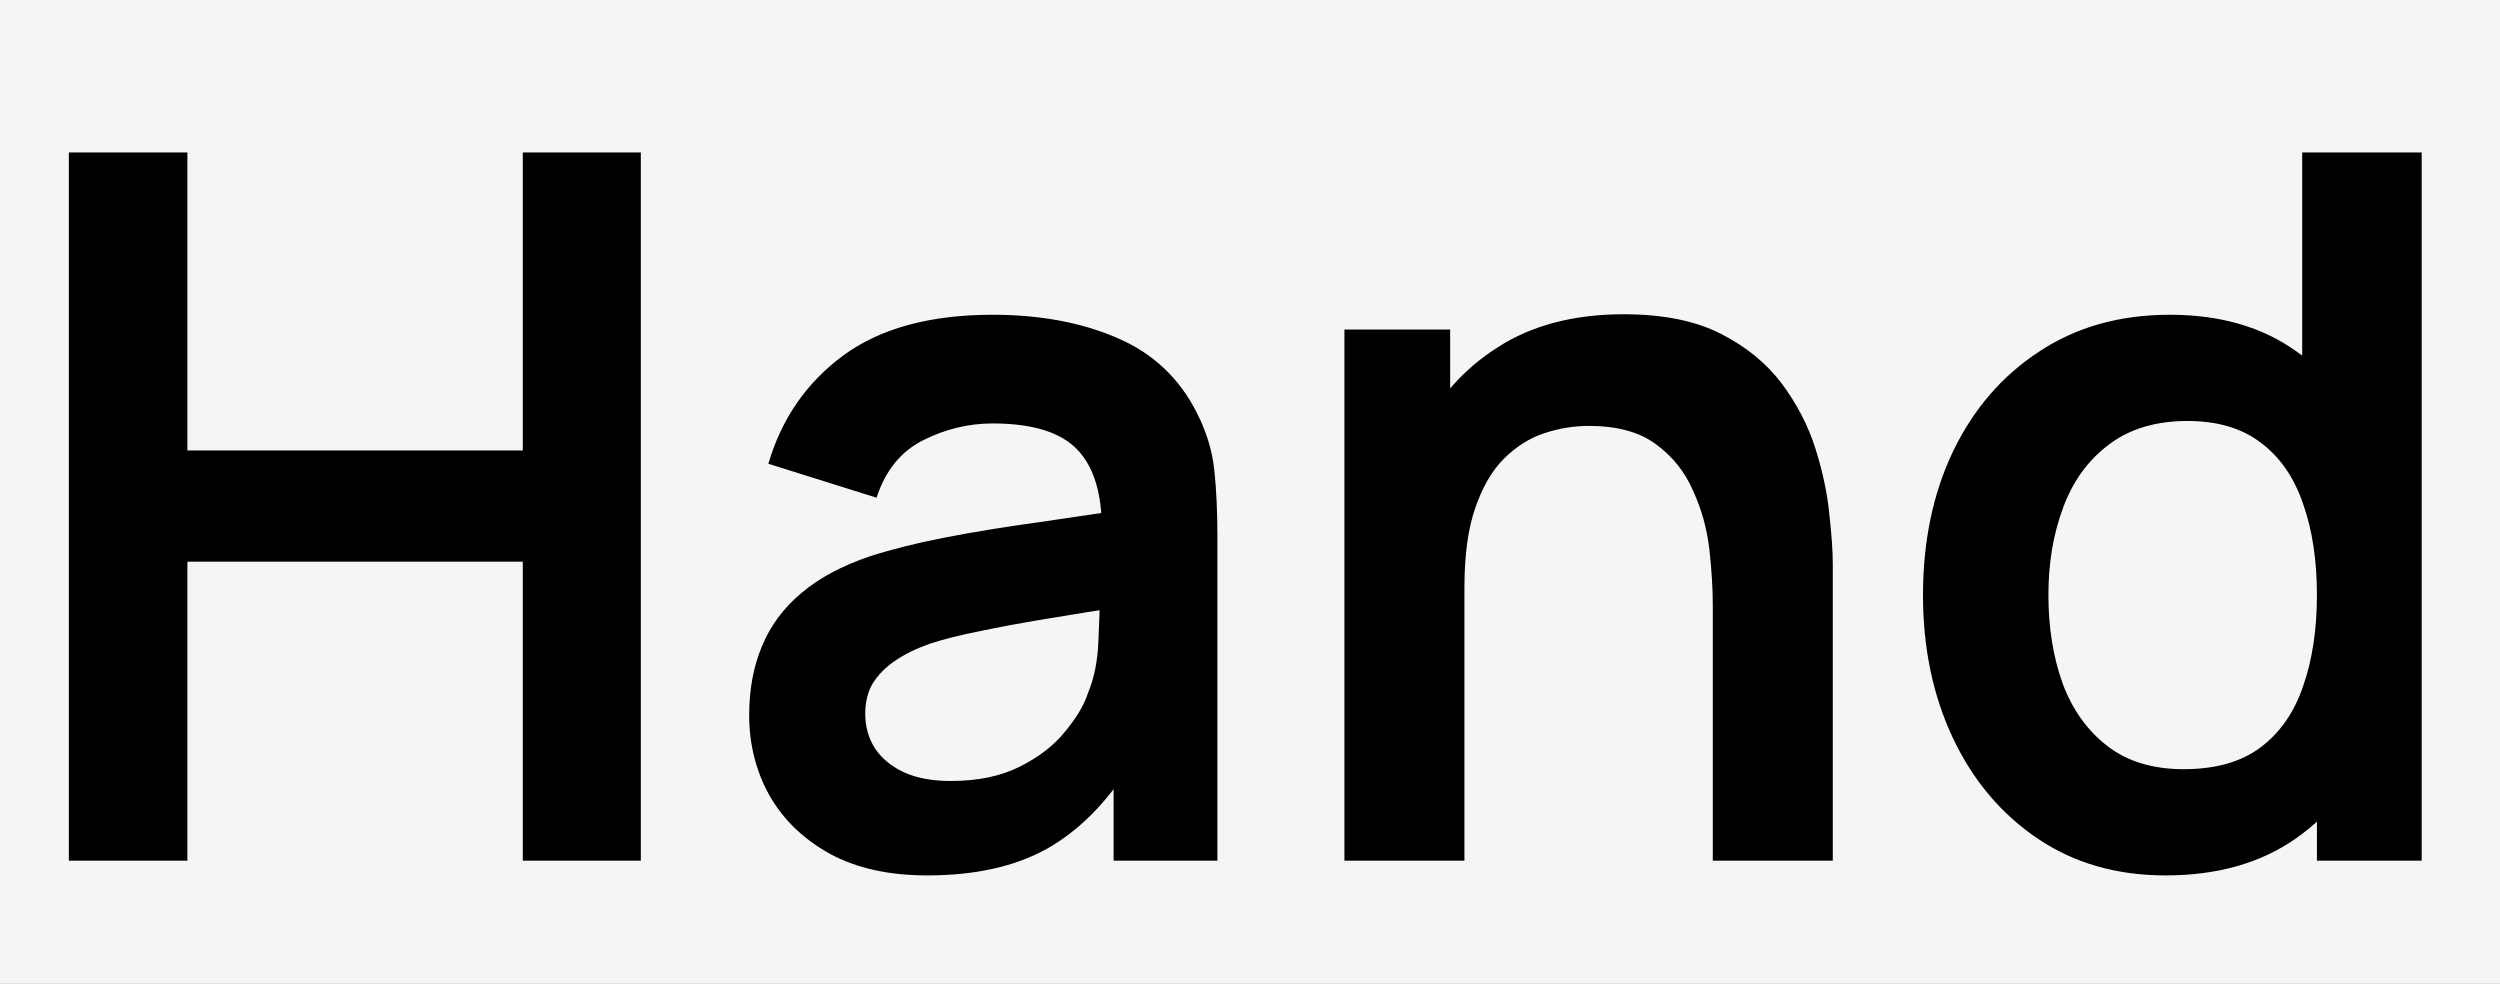 <svg width="61" height="24" viewBox="0 0 61 24" fill="none" xmlns="http://www.w3.org/2000/svg">
<rect width="61" height="24" fill="#1E1E1E"/>
<g clip-path="url(#clip0_0_1)">
<rect width="1728" height="5189" transform="translate(-120 -36)" fill="white"/>
<rect x="-120" y="-36" width="1728" height="1001" fill="#FDCA09"/>
<mask id="path-2-inside-1_0_1" fill="white">
<path d="M-120 -36H1608V60H-120V-36Z"/>
</mask>
<path d="M-120 -36H1608V60H-120V-36Z" fill="#F5F4F6"/>
<path d="M1608 59H-120V61H1608V59Z" fill="#E7E7E7" mask="url(#path-2-inside-1_0_1)"/>
<path d="M1.68 21V3.72H4.572V10.992H12.756V3.72H15.636V21H12.756V13.704H4.572V21H1.68ZM22.624 21.36C21.688 21.36 20.896 21.184 20.248 20.832C19.6 20.472 19.108 19.996 18.772 19.404C18.444 18.812 18.28 18.16 18.28 17.448C18.28 16.824 18.384 16.264 18.592 15.768C18.8 15.264 19.12 14.832 19.552 14.472C19.984 14.104 20.544 13.804 21.232 13.572C21.752 13.404 22.36 13.252 23.056 13.116C23.76 12.98 24.52 12.856 25.336 12.744C26.16 12.624 27.02 12.496 27.916 12.36L26.884 12.948C26.892 12.052 26.692 11.392 26.284 10.968C25.876 10.544 25.188 10.332 24.22 10.332C23.636 10.332 23.072 10.468 22.528 10.74C21.984 11.012 21.604 11.48 21.388 12.144L18.748 11.316C19.068 10.22 19.676 9.34 20.572 8.676C21.476 8.012 22.692 7.68 24.22 7.68C25.372 7.68 26.384 7.868 27.256 8.244C28.136 8.62 28.788 9.236 29.212 10.092C29.444 10.548 29.584 11.016 29.632 11.496C29.68 11.968 29.704 12.484 29.704 13.044V21H27.172V18.192L27.592 18.648C27.008 19.584 26.324 20.272 25.54 20.712C24.764 21.144 23.792 21.36 22.624 21.36ZM23.2 19.056C23.856 19.056 24.416 18.94 24.88 18.708C25.344 18.476 25.712 18.192 25.984 17.856C26.264 17.52 26.452 17.204 26.548 16.908C26.7 16.54 26.784 16.12 26.8 15.648C26.824 15.168 26.836 14.78 26.836 14.484L27.724 14.748C26.852 14.884 26.104 15.004 25.48 15.108C24.856 15.212 24.32 15.312 23.872 15.408C23.424 15.496 23.028 15.596 22.684 15.708C22.348 15.828 22.064 15.968 21.832 16.128C21.6 16.288 21.42 16.472 21.292 16.68C21.172 16.888 21.112 17.132 21.112 17.412C21.112 17.732 21.192 18.016 21.352 18.264C21.512 18.504 21.744 18.696 22.048 18.84C22.36 18.984 22.744 19.056 23.2 19.056ZM41.792 21V14.76C41.792 14.352 41.764 13.9 41.708 13.404C41.652 12.908 41.52 12.432 41.312 11.976C41.112 11.512 40.808 11.132 40.4 10.836C40 10.54 39.456 10.392 38.768 10.392C38.4 10.392 38.036 10.452 37.676 10.572C37.316 10.692 36.988 10.9 36.692 11.196C36.404 11.484 36.172 11.884 35.996 12.396C35.82 12.9 35.732 13.548 35.732 14.34L34.016 13.608C34.016 12.504 34.228 11.504 34.652 10.608C35.084 9.712 35.716 9 36.548 8.472C37.38 7.936 38.404 7.668 39.62 7.668C40.58 7.668 41.372 7.828 41.996 8.148C42.62 8.468 43.116 8.876 43.484 9.372C43.852 9.868 44.124 10.396 44.3 10.956C44.476 11.516 44.588 12.048 44.636 12.552C44.692 13.048 44.72 13.452 44.72 13.764V21H41.792ZM32.804 21V8.04H35.384V12.06H35.732V21H32.804ZM52.837 21.36C51.645 21.36 50.605 21.06 49.717 20.46C48.829 19.86 48.141 19.044 47.653 18.012C47.165 16.98 46.921 15.816 46.921 14.52C46.921 13.208 47.165 12.04 47.653 11.016C48.149 9.984 48.849 9.172 49.753 8.58C50.657 7.98 51.721 7.68 52.945 7.68C54.177 7.68 55.209 7.98 56.041 8.58C56.881 9.172 57.517 9.984 57.949 11.016C58.381 12.048 58.597 13.216 58.597 14.52C58.597 15.808 58.381 16.972 57.949 18.012C57.517 19.044 56.873 19.86 56.017 20.46C55.161 21.06 54.101 21.36 52.837 21.36ZM53.281 18.768C54.057 18.768 54.681 18.592 55.153 18.24C55.633 17.88 55.981 17.38 56.197 16.74C56.421 16.1 56.533 15.36 56.533 14.52C56.533 13.672 56.421 12.932 56.197 12.3C55.981 11.66 55.641 11.164 55.177 10.812C54.713 10.452 54.113 10.272 53.377 10.272C52.601 10.272 51.961 10.464 51.457 10.848C50.953 11.224 50.581 11.736 50.341 12.384C50.101 13.024 49.981 13.736 49.981 14.52C49.981 15.312 50.097 16.032 50.329 16.68C50.569 17.32 50.933 17.828 51.421 18.204C51.909 18.58 52.529 18.768 53.281 18.768ZM56.533 21V11.904H56.173V3.72H59.089V21H56.533Z" fill="black"/>
</g>
<defs>
<clipPath id="clip0_0_1">
<rect width="1728" height="5189" fill="white" transform="translate(-120 -36)"/>
</clipPath>
</defs>
</svg>
